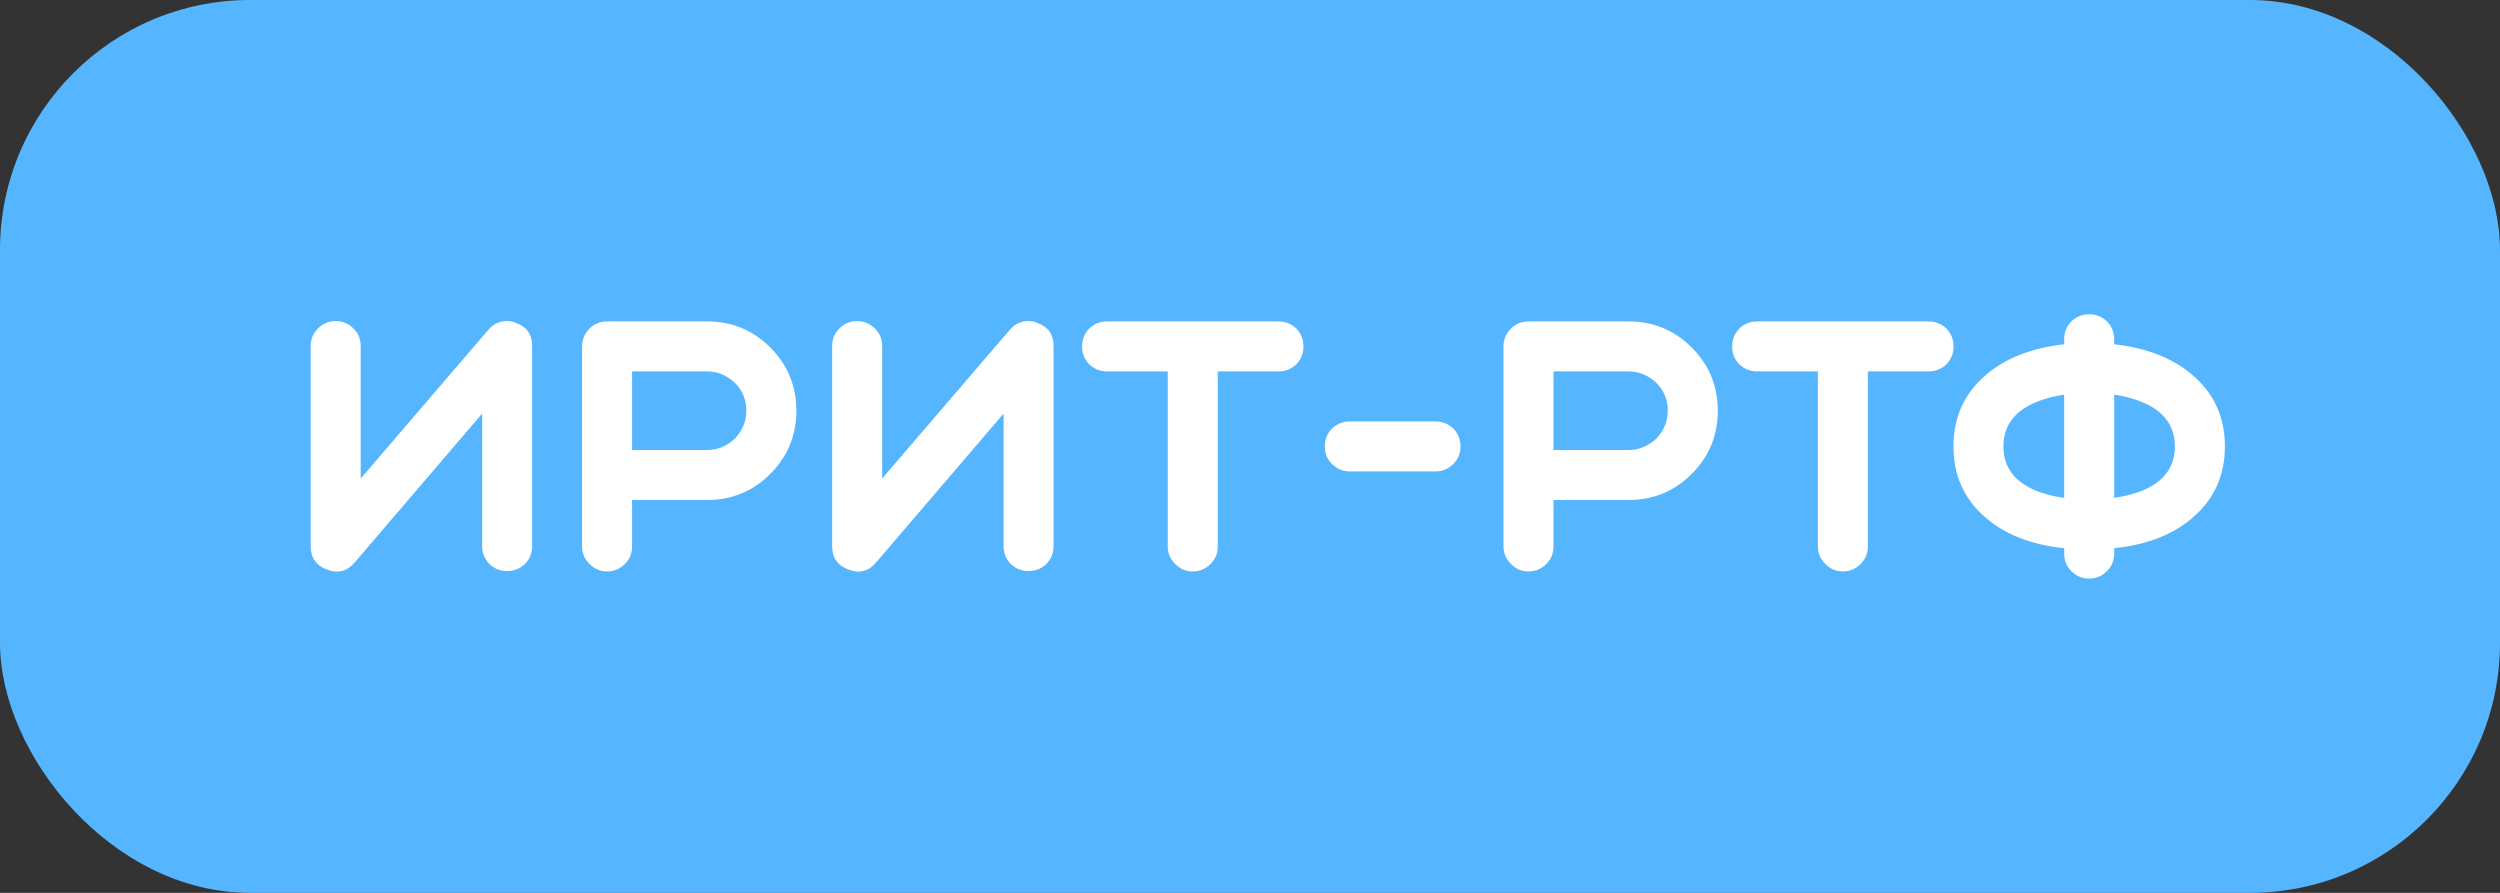 <svg width="70" height="25" viewBox="0 0 70 25" fill="none" xmlns="http://www.w3.org/2000/svg">
<rect x="0" y="0" width="70" height="25" fill="#333333" stroke="none"/>
<rect width="70" height="25" rx="7" fill="#55B6FF"/>
<path d="M8.7 15.29V9.69C8.7 9.497 8.767 9.333 8.9 9.2C9.04 9.06 9.207 8.99 9.4 8.99C9.593 8.99 9.76 9.06 9.9 9.2C10.033 9.333 10.1 9.497 10.1 9.69V13.4L13.67 9.24C13.81 9.073 13.987 8.99 14.2 8.99C14.287 8.99 14.367 9.007 14.44 9.04C14.747 9.147 14.9 9.363 14.9 9.69V15.29C14.9 15.483 14.833 15.65 14.7 15.79C14.56 15.923 14.393 15.99 14.2 15.99C14.007 15.99 13.84 15.923 13.7 15.79C13.567 15.65 13.5 15.483 13.5 15.29V11.58L9.93 15.75C9.723 15.997 9.467 16.063 9.16 15.95C8.853 15.837 8.7 15.617 8.7 15.29ZM17.698 12.6H19.798C20.091 12.6 20.351 12.493 20.578 12.28C20.791 12.053 20.898 11.793 20.898 11.5C20.898 11.193 20.791 10.933 20.578 10.72C20.351 10.507 20.091 10.4 19.798 10.4H17.698V12.6ZM16.298 9.7C16.298 9.507 16.368 9.34 16.508 9.2C16.641 9.067 16.804 9 16.998 9H19.798C20.491 9 21.081 9.243 21.568 9.73C22.054 10.217 22.298 10.807 22.298 11.5C22.298 12.193 22.054 12.783 21.568 13.27C21.081 13.757 20.491 14 19.798 14H17.698V15.3C17.698 15.493 17.631 15.657 17.498 15.79C17.358 15.93 17.191 16 16.998 16C16.804 16 16.641 15.93 16.508 15.79C16.368 15.657 16.298 15.493 16.298 15.3V9.7ZM23.3 15.29V9.69C23.3 9.497 23.366 9.333 23.5 9.2C23.64 9.06 23.806 8.99 24 8.99C24.193 8.99 24.36 9.06 24.5 9.2C24.633 9.333 24.7 9.497 24.7 9.69V13.4L28.27 9.24C28.41 9.073 28.586 8.99 28.8 8.99C28.886 8.99 28.966 9.007 29.04 9.04C29.346 9.147 29.5 9.363 29.5 9.69V15.29C29.5 15.483 29.433 15.65 29.3 15.79C29.16 15.923 28.993 15.99 28.8 15.99C28.606 15.99 28.44 15.923 28.3 15.79C28.166 15.65 28.1 15.483 28.1 15.29V11.58L24.53 15.75C24.323 15.997 24.066 16.063 23.76 15.95C23.453 15.837 23.3 15.617 23.3 15.29ZM32.697 10.4H30.997C30.804 10.4 30.637 10.333 30.497 10.2C30.364 10.06 30.297 9.893 30.297 9.7C30.297 9.507 30.364 9.34 30.497 9.2C30.637 9.067 30.804 9 30.997 9H35.797C35.991 9 36.157 9.067 36.297 9.2C36.431 9.34 36.497 9.507 36.497 9.7C36.497 9.893 36.431 10.06 36.297 10.2C36.157 10.333 35.991 10.4 35.797 10.4H34.097V15.3C34.097 15.493 34.031 15.657 33.897 15.79C33.757 15.93 33.591 16 33.397 16C33.204 16 33.041 15.93 32.907 15.79C32.767 15.657 32.697 15.493 32.697 15.3V10.4ZM37.794 11.8H40.194C40.387 11.8 40.554 11.867 40.694 12C40.827 12.14 40.894 12.307 40.894 12.5C40.894 12.693 40.827 12.857 40.694 12.99C40.554 13.13 40.387 13.2 40.194 13.2H37.794C37.6 13.2 37.434 13.13 37.294 12.99C37.16 12.857 37.094 12.693 37.094 12.5C37.094 12.307 37.16 12.14 37.294 12C37.434 11.867 37.6 11.8 37.794 11.8ZM43.498 12.6H45.598C45.892 12.6 46.152 12.493 46.378 12.28C46.592 12.053 46.698 11.793 46.698 11.5C46.698 11.193 46.592 10.933 46.378 10.72C46.152 10.507 45.892 10.4 45.598 10.4H43.498V12.6ZM42.098 9.7C42.098 9.507 42.168 9.34 42.308 9.2C42.442 9.067 42.605 9 42.798 9H45.598C46.292 9 46.882 9.243 47.368 9.73C47.855 10.217 48.098 10.807 48.098 11.5C48.098 12.193 47.855 12.783 47.368 13.27C46.882 13.757 46.292 14 45.598 14H43.498V15.3C43.498 15.493 43.432 15.657 43.298 15.79C43.158 15.93 42.992 16 42.798 16C42.605 16 42.442 15.93 42.308 15.79C42.168 15.657 42.098 15.493 42.098 15.3V9.7ZM50.9 10.4H49.2C49.007 10.4 48.84 10.333 48.7 10.2C48.567 10.06 48.5 9.893 48.5 9.7C48.5 9.507 48.567 9.34 48.7 9.2C48.84 9.067 49.007 9 49.2 9H54C54.194 9 54.36 9.067 54.5 9.2C54.634 9.34 54.7 9.507 54.7 9.7C54.7 9.893 54.634 10.06 54.5 10.2C54.36 10.333 54.194 10.4 54 10.4H52.3V15.3C52.3 15.493 52.234 15.657 52.1 15.79C51.96 15.93 51.794 16 51.6 16C51.407 16 51.244 15.93 51.11 15.79C50.97 15.657 50.9 15.493 50.9 15.3V10.4ZM59.197 11.05V13.94C59.663 13.873 60.04 13.747 60.327 13.56C60.706 13.307 60.897 12.953 60.897 12.5C60.897 12.047 60.706 11.693 60.327 11.44C60.047 11.253 59.67 11.123 59.197 11.05ZM56.666 11.44C56.286 11.693 56.096 12.047 56.096 12.5C56.096 12.953 56.286 13.307 56.666 13.56C56.947 13.747 57.323 13.873 57.797 13.94V11.05C57.323 11.123 56.947 11.253 56.666 11.44ZM59.197 9.5V9.64C60.15 9.747 60.903 10.053 61.456 10.56C62.017 11.067 62.297 11.713 62.297 12.5C62.297 13.287 62.017 13.933 61.456 14.44C60.903 14.947 60.15 15.25 59.197 15.35V15.5C59.197 15.693 59.13 15.857 58.996 15.99C58.856 16.13 58.69 16.2 58.496 16.2C58.303 16.2 58.136 16.13 57.996 15.99C57.863 15.857 57.797 15.693 57.797 15.5V15.35C56.843 15.25 56.09 14.947 55.536 14.44C54.977 13.933 54.697 13.287 54.697 12.5C54.697 11.713 54.977 11.067 55.536 10.56C56.09 10.053 56.843 9.747 57.797 9.64V9.5C57.797 9.307 57.863 9.14 57.996 9C58.136 8.867 58.303 8.8 58.496 8.8C58.69 8.8 58.856 8.867 58.996 9C59.13 9.14 59.197 9.307 59.197 9.5Z" fill="white"/>
</svg>
